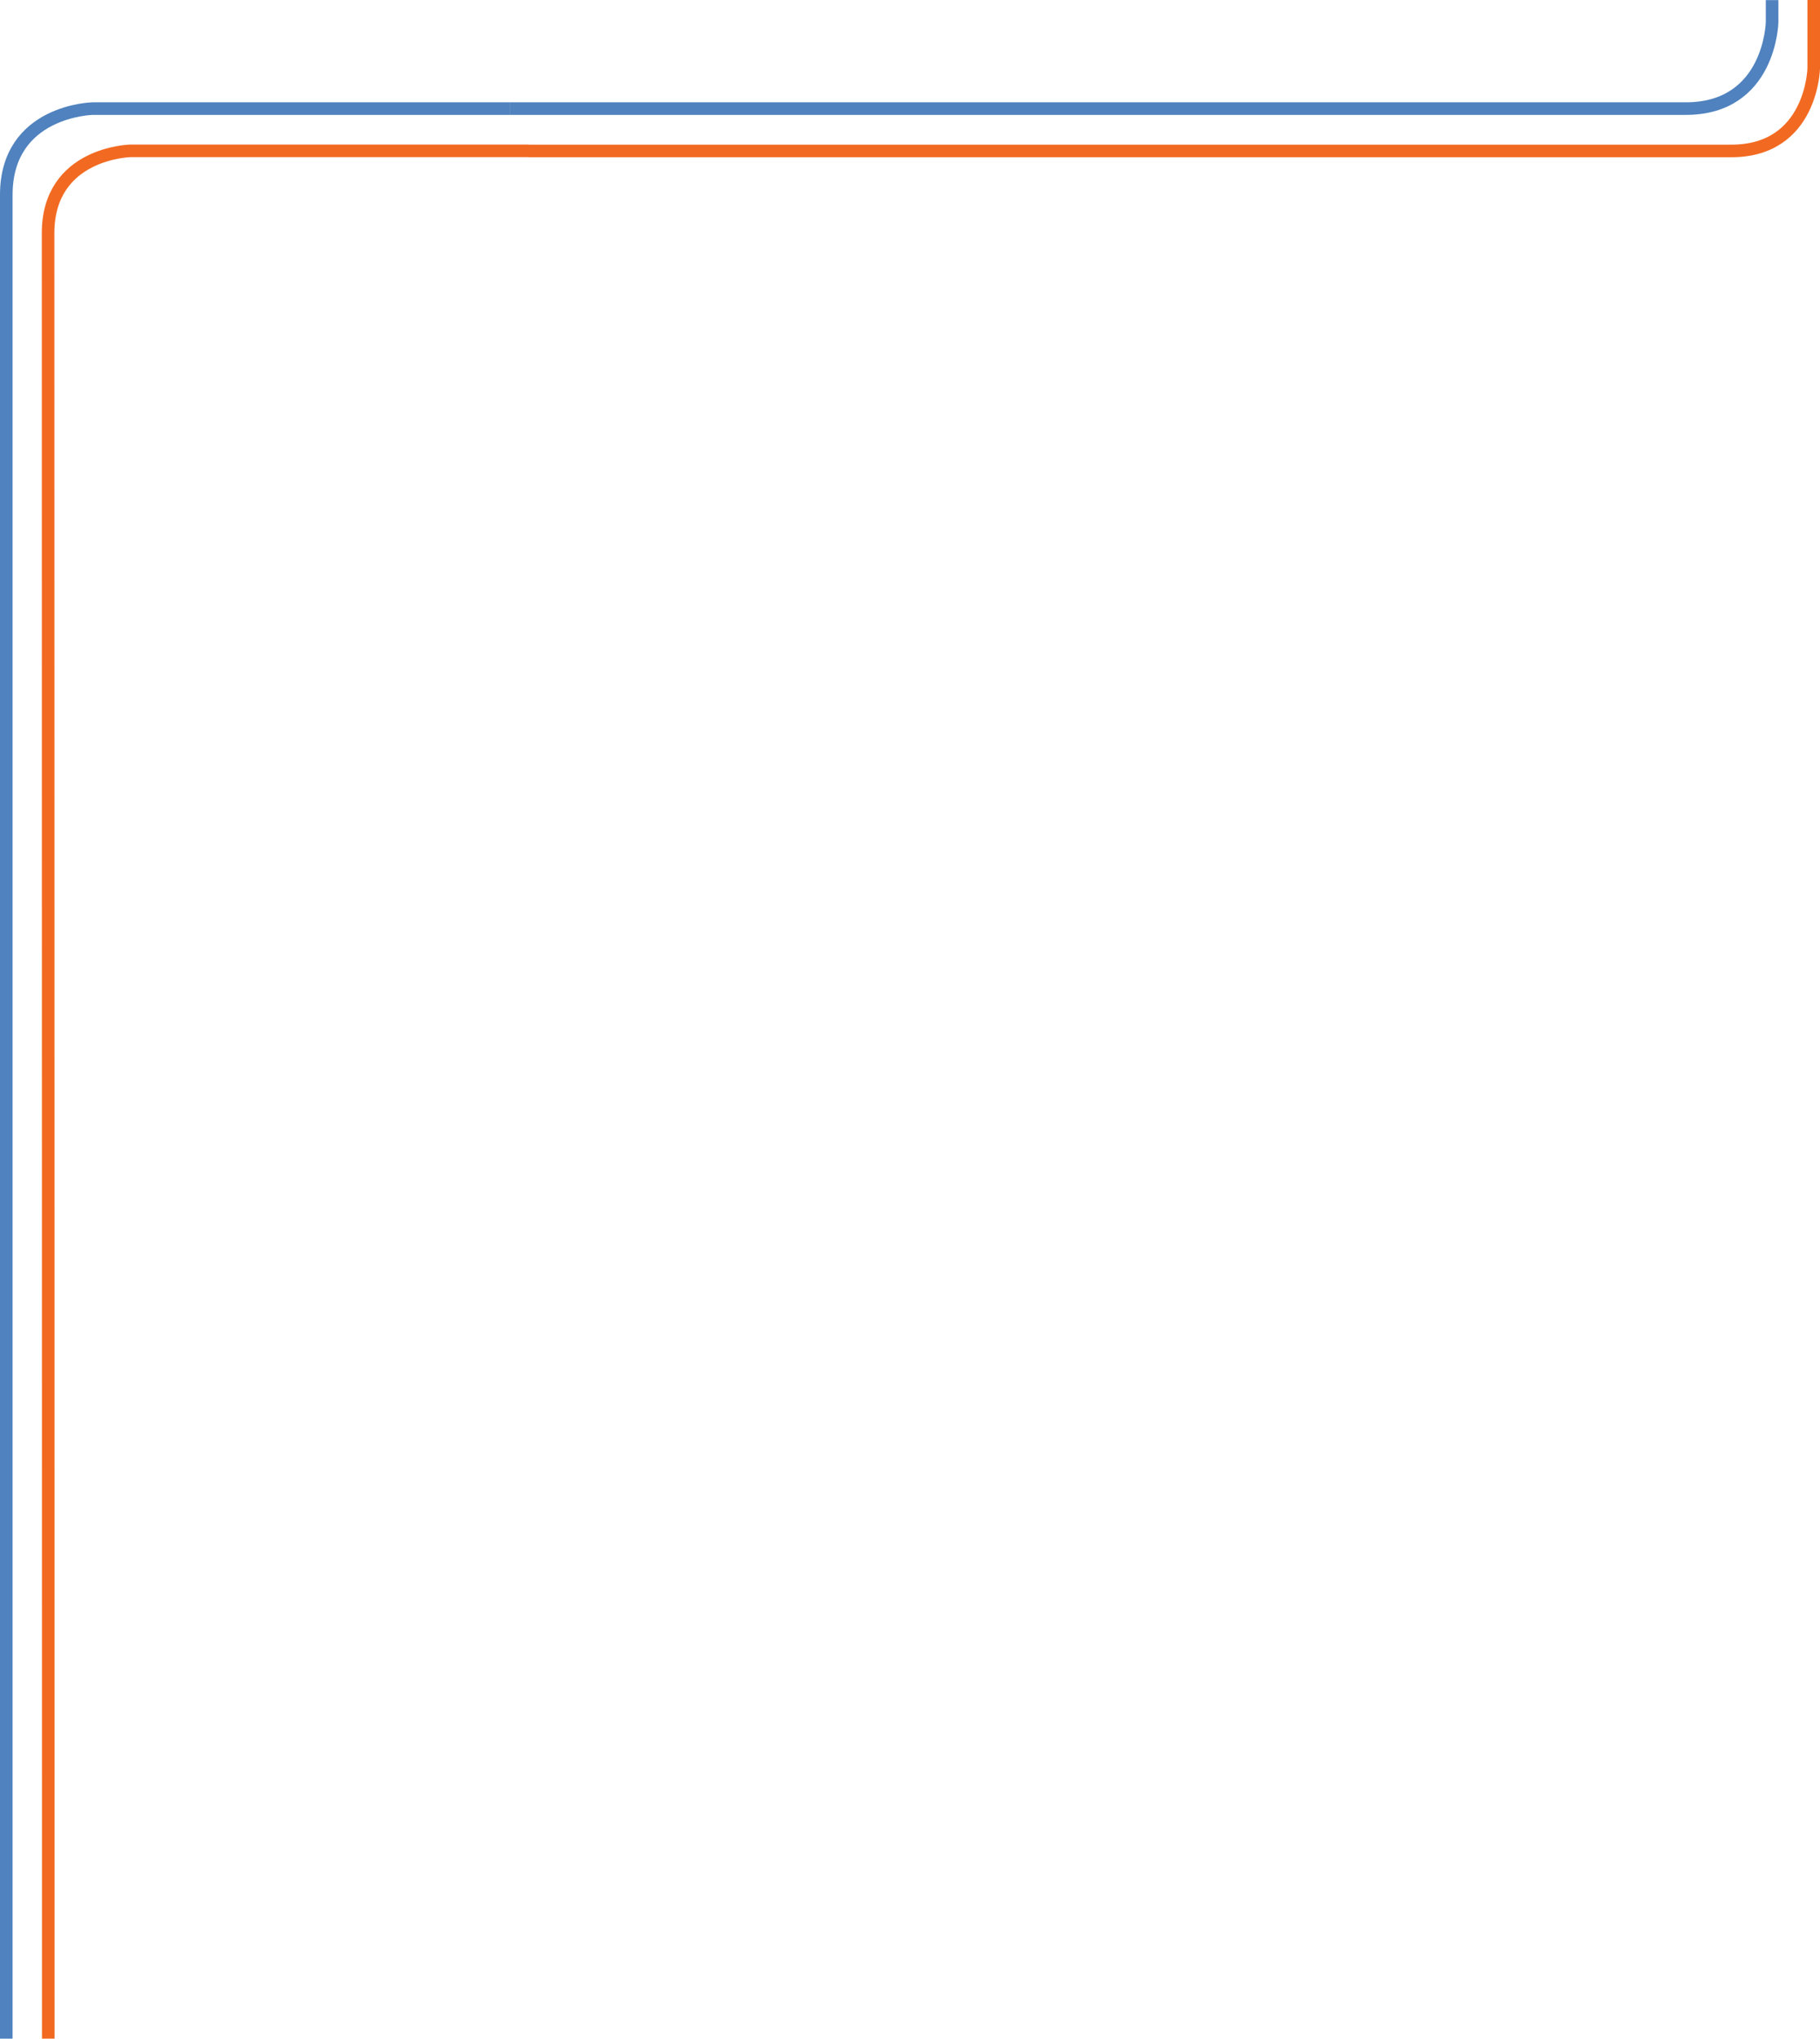 <svg xmlns="http://www.w3.org/2000/svg" viewBox="0 0 2025 2267.7" width="1200" height="1344" preserveAspectRatio="xMinYMin meet"><path d="M1971.7.1V24.8s-2,96-96,96H567.1" transform="translate(0 0)" style="fill:none;stroke:#4f82be;stroke-miterlimit:10;stroke-width:14px"/><path d="M567.1,120.8H103s-96,2-96,96V2267.6" transform="translate(0 0)" style="fill:none;stroke:#4f82be;stroke-miterlimit:10;stroke-width:14px"/><path d="M2018,0V76.2s-1.9,91.7-91.6,91.7H587.9" transform="translate(0 0)" style="fill:none;stroke:#f26a21;stroke-miterlimit:10;stroke-width:14px"/><path d="M588.2,167.8H145.1s-91.7,1.9-91.6,91.7.2,2008.1.2,2008.1" transform="translate(0 0)" style="fill:none;stroke:#f26a21;stroke-miterlimit:10;stroke-width:14px"/></svg>